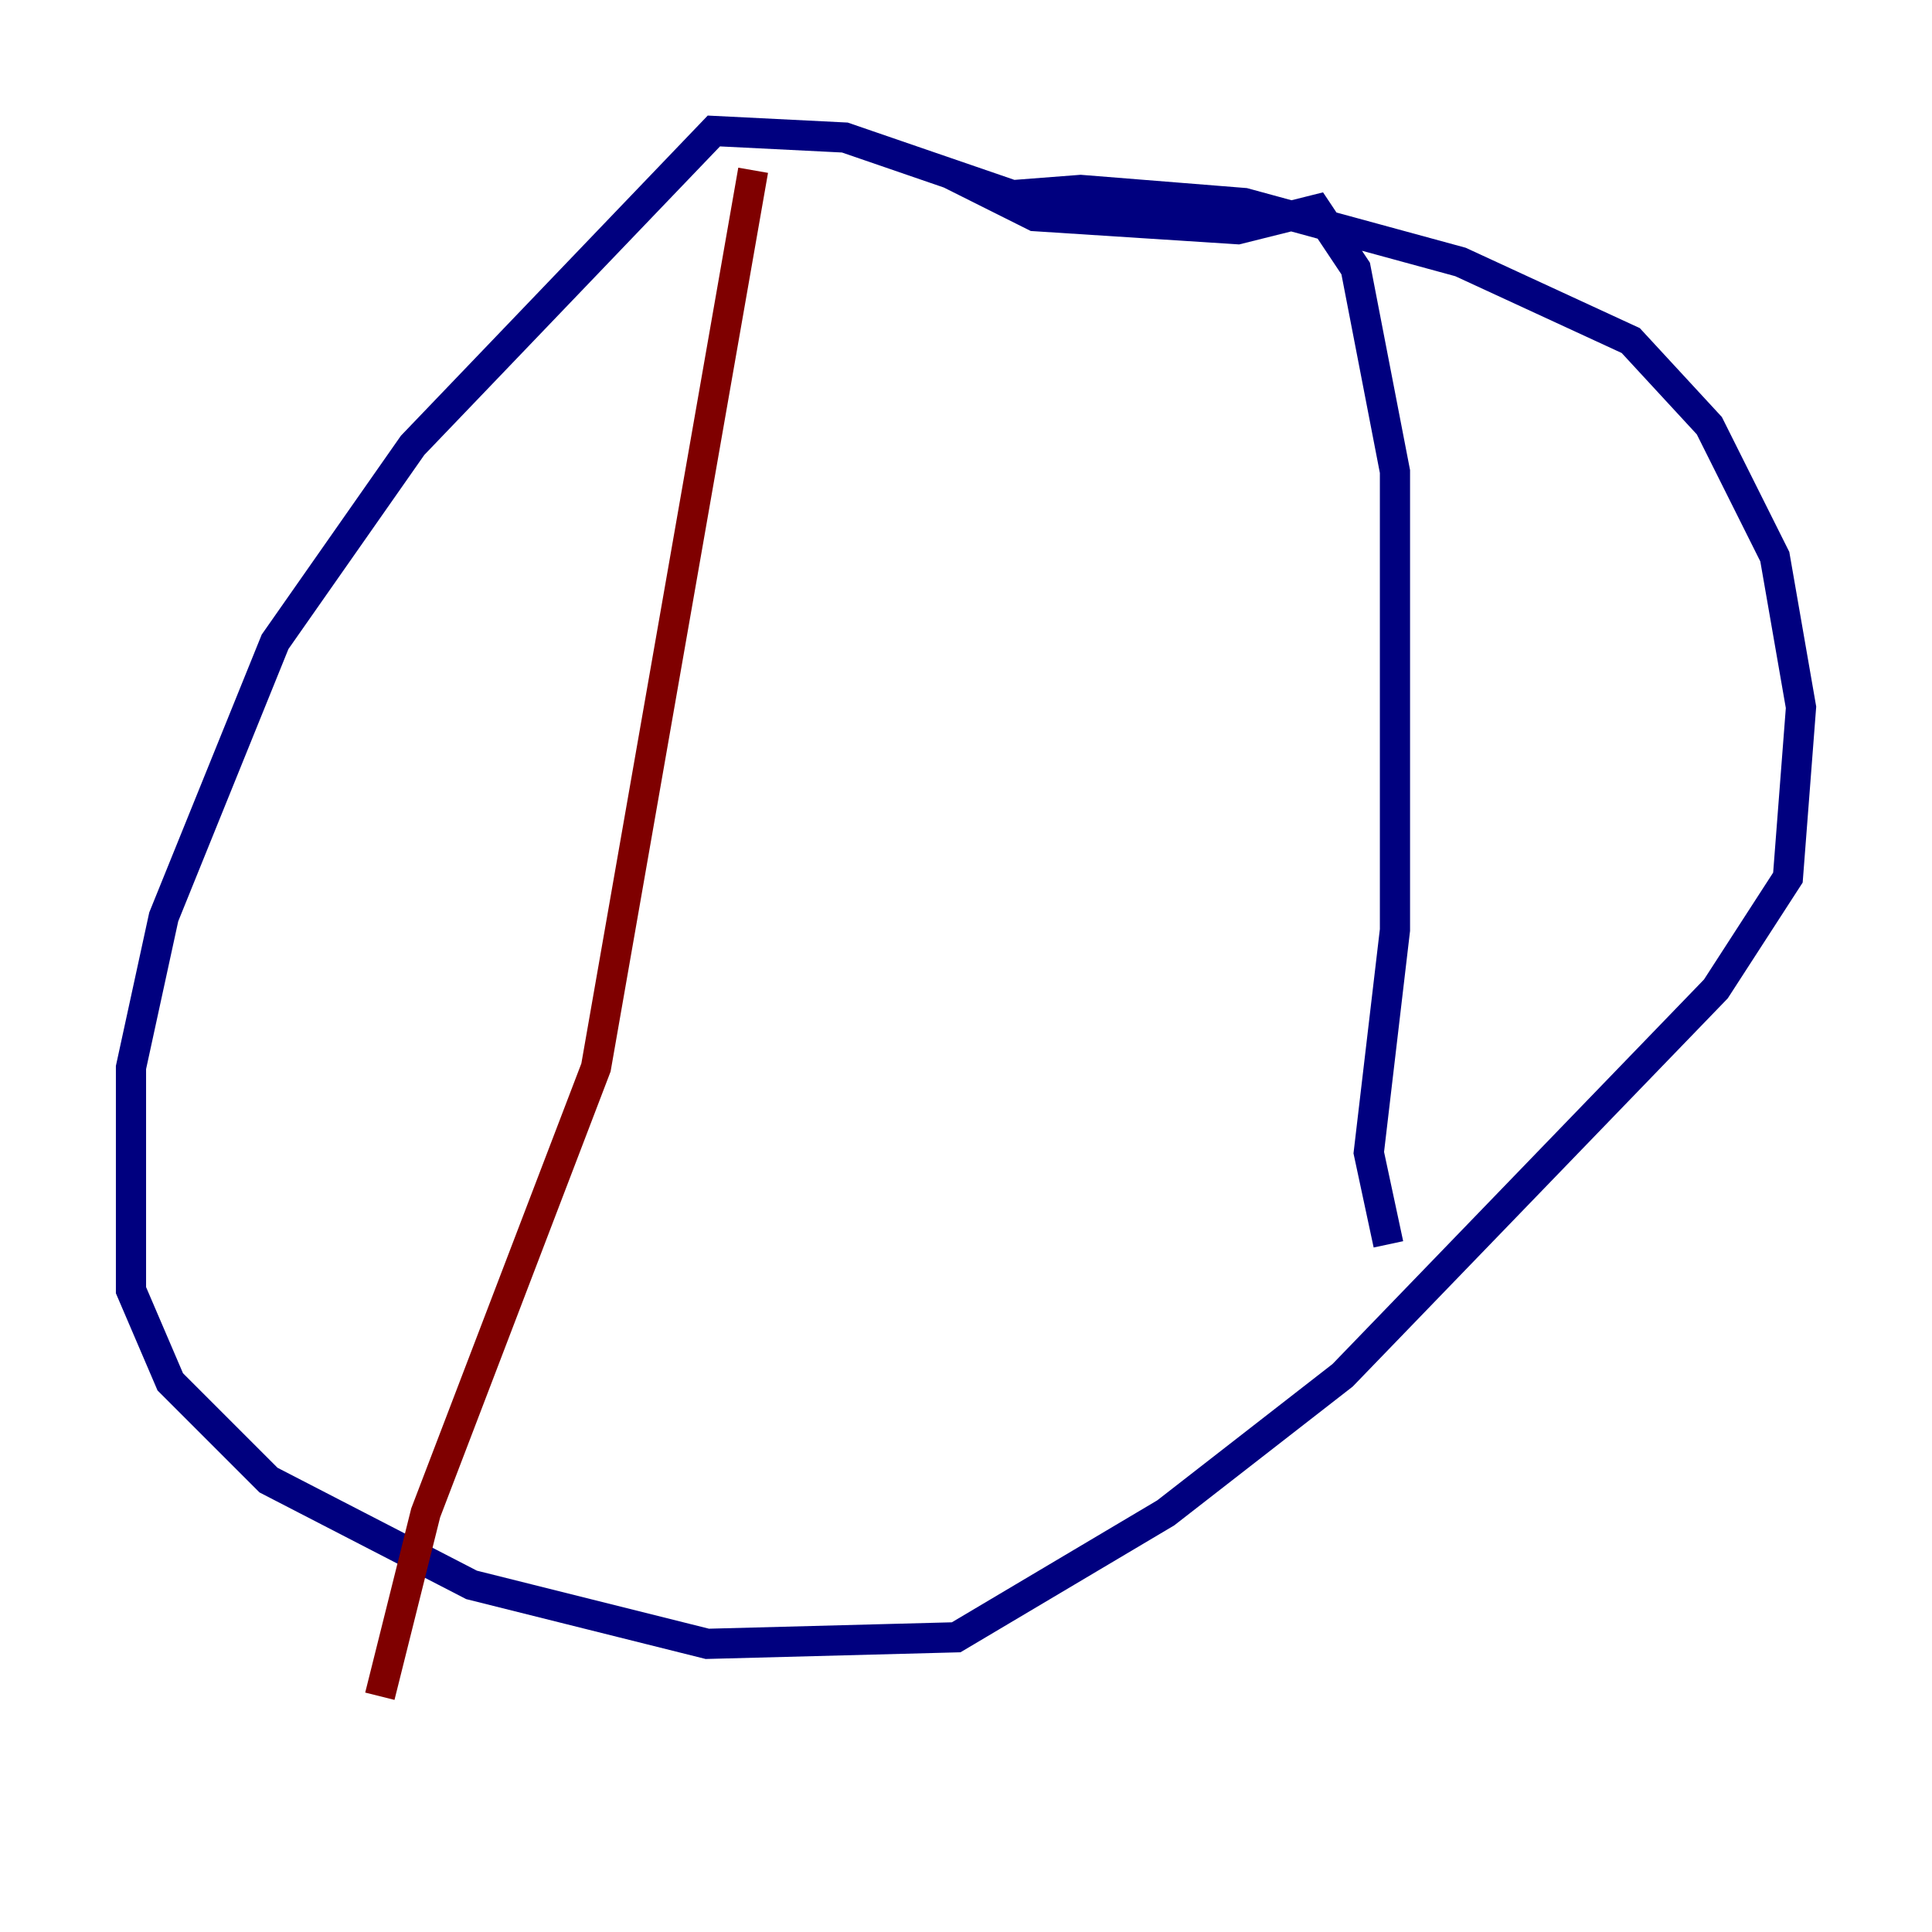 <?xml version="1.0" encoding="utf-8" ?>
<svg baseProfile="tiny" height="128" version="1.2" viewBox="0,0,128,128" width="128" xmlns="http://www.w3.org/2000/svg" xmlns:ev="http://www.w3.org/2001/xml-events" xmlns:xlink="http://www.w3.org/1999/xlink"><defs /><polyline fill="none" points="69.858,13.885 55.973,9.112 47.295,8.678 27.336,29.505 18.224,42.522 10.848,60.746 8.678,70.725 8.678,85.478 11.281,91.552 17.79,98.061 31.241,105.003 46.861,108.909 63.349,108.475 77.234,100.231 88.949,91.119 113.681,65.519 118.454,58.142 119.322,46.861 117.586,36.881 113.248,28.203 108.041,22.563 96.759,17.356 82.441,13.451 71.593,12.583 65.953,13.017 68.556,14.319 82.007,15.186 87.214,13.885 89.817,17.79 92.42,31.241 92.42,61.614 90.685,76.366 91.986,82.441" stroke="#00007f" stroke-width="2" /><polyline fill="none" points="49.898,11.281 39.485,70.725 28.203,100.231 25.166,112.38" stroke="#7f0000" stroke-width="2" /></svg>